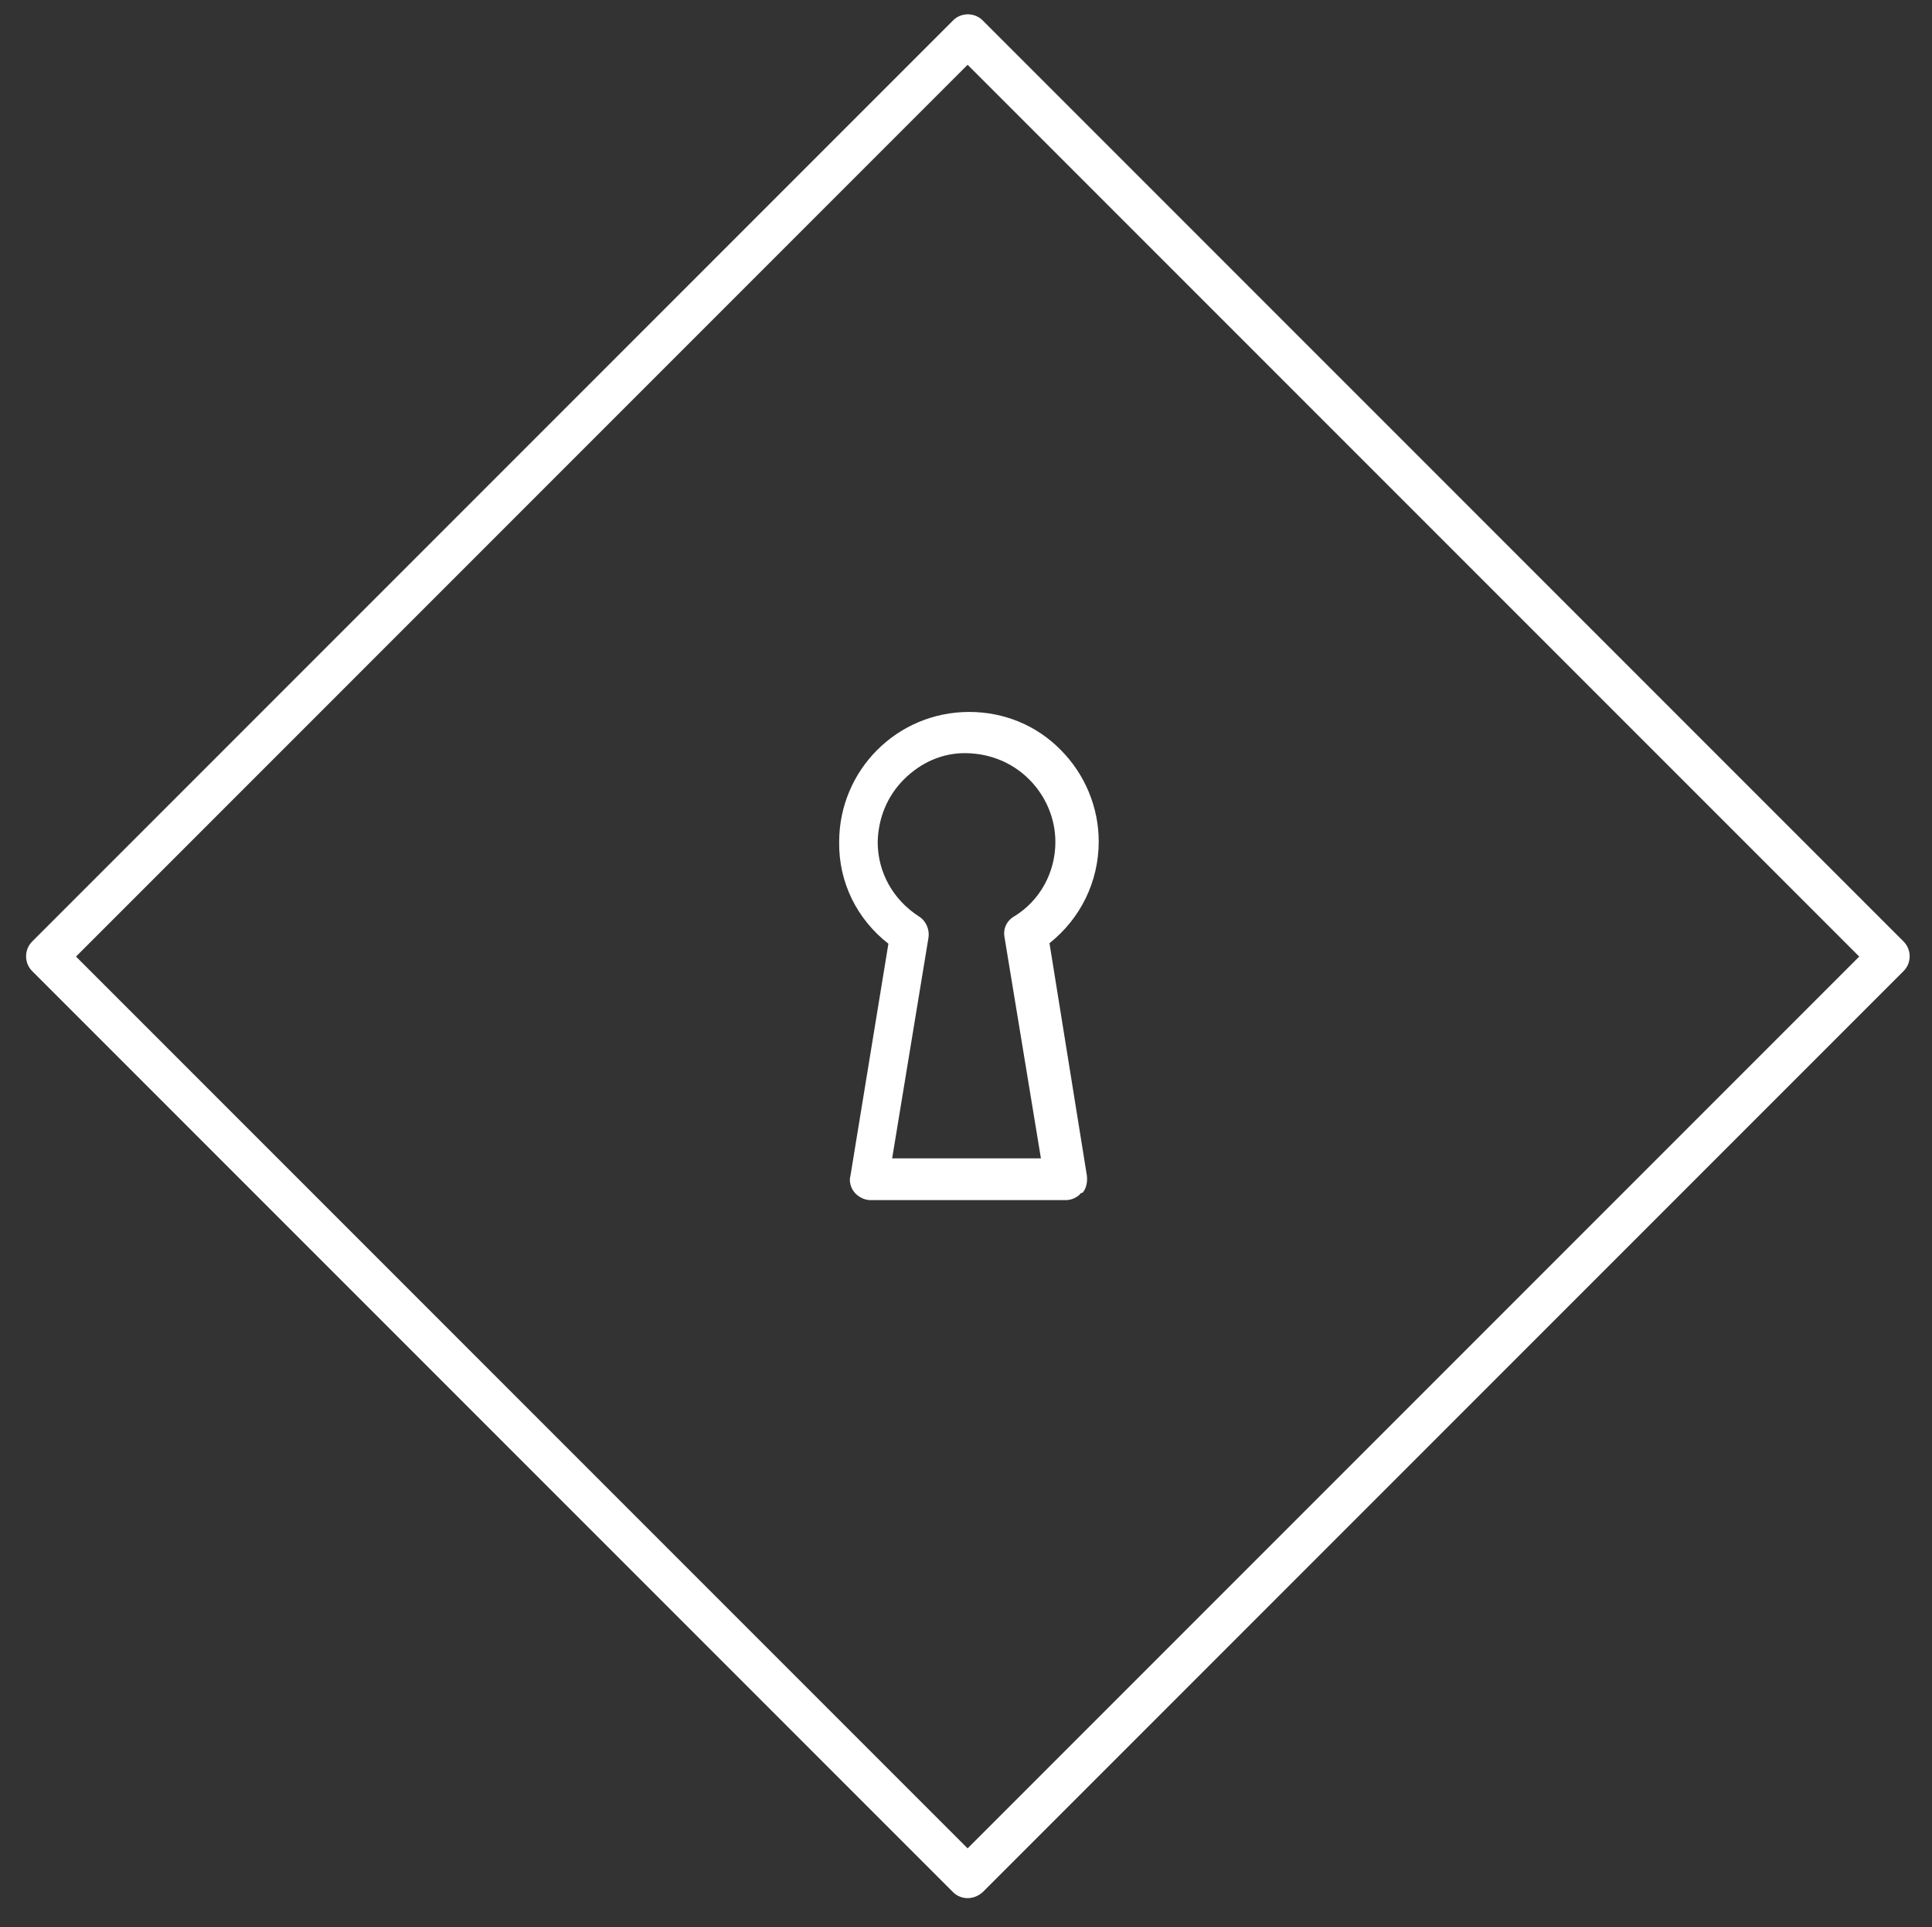 <?xml version="1.0" encoding="utf-8"?>
<!-- Generator: Adobe Illustrator 21.0.0, SVG Export Plug-In . SVG Version: 6.00 Build 0)  -->
<svg version="1.1" id="Layer_1" xmlns="http://www.w3.org/2000/svg" xmlns:xlink="http://www.w3.org/1999/xlink" x="0px" y="0px"
	 viewBox="0 0 361 360" style="enable-background:new 0 0 361 360;" xml:space="preserve">
<rect x="0" y="0" width="361" height="360" fill="#333333" stroke="none"/>
<style type="text/css">
	.st0{fill:#FFFFFF;}
</style>
<g>
	<path class="st0" d="M201.8,223.1c-0.7,0.7-1.7,1.1-2.7,1.1h-18.2l0,0h-18.2c-1.1,0-2.2-0.5-3-1.4c-0.7-0.8-1.1-2.1-0.8-3.1
		l7.1-43.4c-5.9-4.6-9.3-11.5-9.2-19c0-13.4,10.8-24.3,24.3-24.3c6.5,0,12.6,2.5,17.1,7.1c4.5,4.5,7.1,10.7,7.1,17.1
		c0,7.5-3.4,14.4-9.2,19l7,43.5c0.1,1.1-0.1,2.3-0.8,3.1C201.9,222.9,201.8,223,201.8,223.1z M180.8,216.4h13.7l-6.8-41.3
		c-0.3-1.6,0.4-3.1,1.8-3.9c4.9-3,7.7-8.3,7.7-13.9c0-4.4-1.8-8.6-4.9-11.7s-7.2-4.8-11.7-4.9c-4.5-0.1-8.6,1.8-11.7,4.9
		c-3.1,3.1-4.8,7.2-4.9,11.7c0,5.7,2.9,10.8,7.7,13.9c1.3,0.8,2,2.4,1.8,3.9l-6.8,41.3H180.8z"/>
</g>
<g>
	<path class="st0" d="M180.8,354.6c-1,0-2-0.4-2.7-1.1L6,181.4c-1.5-1.5-1.5-4,0-5.5L178.1,3.8c1.5-1.5,4-1.5,5.5,0l172.1,172.1
		c1.5,1.5,1.5,4,0,5.5L183.6,353.5C182.8,354.2,181.8,354.6,180.8,354.6z M14.2,178.7l166.6,166.6l166.6-166.6L180.8,12.1
		L14.2,178.7z"/>
</g>
</svg>
